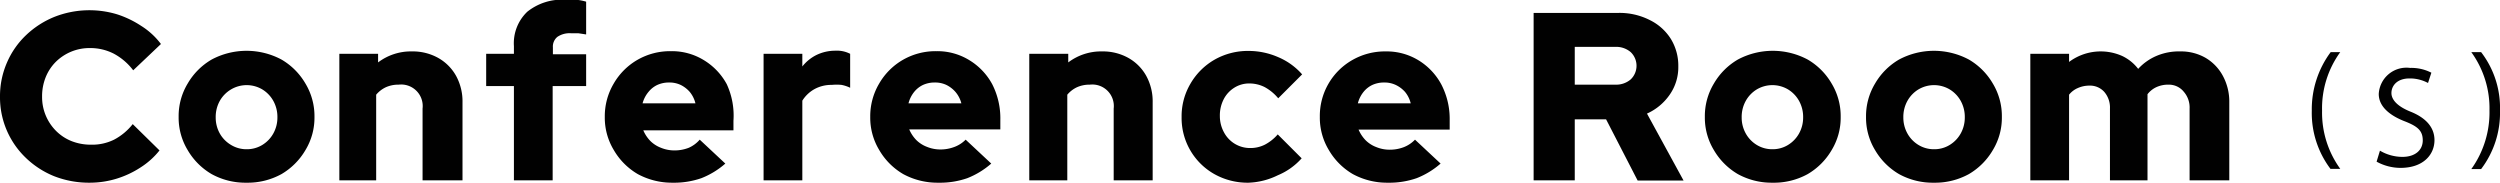 <svg id="Layer_1" data-name="Layer 1" xmlns="http://www.w3.org/2000/svg" xmlns:xlink="http://www.w3.org/1999/xlink" viewBox="0 0 104.54 7.64"><defs><style>.cls-1{fill:none;}.cls-2{clip-path:url(#clip-path);}.cls-3{fill:#010101;}</style><clipPath id="clip-path" transform="translate(-0.33 -2.16)"><rect class="cls-1" width="106.33" height="12.24"/></clipPath></defs><title>community2-txt10</title><g class="cls-2"><path class="cls-3" d="M4.09,9.8A4,4,0,0,1,2.6,9.53a3.69,3.69,0,0,1-1.19-.77A3.5,3.5,0,0,1,.33,6.2,3.52,3.52,0,0,1,.62,4.78a3.48,3.48,0,0,1,.8-1.15,3.75,3.75,0,0,1,1.2-.77,4,4,0,0,1,2.61-.1,4.11,4.11,0,0,1,1,.48A3.08,3.08,0,0,1,7.06,4L5.9,5.1a2.49,2.49,0,0,0-.82-.7,2.15,2.15,0,0,0-1-.23,2,2,0,0,0-1.42.58,1.92,1.92,0,0,0-.42.64,2.13,2.13,0,0,0-.15.81,2,2,0,0,0,.58,1.43,1.92,1.92,0,0,0,.65.43,2.18,2.18,0,0,0,.81.15A2.07,2.07,0,0,0,5.1,8a2.43,2.43,0,0,0,.78-.65L7,8.45a3.2,3.2,0,0,1-.79.71,3.94,3.94,0,0,1-1,.47A3.83,3.83,0,0,1,4.09,9.8Z" transform="translate(-0.33 -2.16)"/><path class="cls-3" d="M10.64,9.8a2.93,2.93,0,0,1-1.46-.36,2.78,2.78,0,0,1-1-1,2.61,2.61,0,0,1-.38-1.39,2.63,2.63,0,0,1,.38-1.4,2.77,2.77,0,0,1,1-1,3.1,3.1,0,0,1,2.92,0,2.77,2.77,0,0,1,1,1,2.64,2.64,0,0,1,.38,1.4,2.61,2.61,0,0,1-.38,1.39,2.79,2.79,0,0,1-1,1A2.93,2.93,0,0,1,10.64,9.8Zm0-1.4a1.23,1.23,0,0,0,.66-.18,1.3,1.3,0,0,0,.46-.48,1.36,1.36,0,0,0,.17-.67,1.38,1.38,0,0,0-.17-.69,1.3,1.3,0,0,0-.46-.48,1.28,1.28,0,0,0-1.31,0,1.3,1.3,0,0,0-.47.48,1.38,1.38,0,0,0-.17.69,1.36,1.36,0,0,0,.17.67,1.29,1.29,0,0,0,.47.48A1.23,1.23,0,0,0,10.64,8.4Z" transform="translate(-0.33 -2.16)"/><path class="cls-3" d="M14.52,9.7V4.41h1.62v.36a2.27,2.27,0,0,1,1.42-.46,2.18,2.18,0,0,1,1.09.27,1.94,1.94,0,0,1,.75.75,2.22,2.22,0,0,1,.27,1.11V9.7H18v-3a.9.9,0,0,0-1-1,1.27,1.27,0,0,0-.54.11,1.19,1.19,0,0,0-.4.31V9.7Z" transform="translate(-0.33 -2.16)"/><path class="cls-3" d="M21.82,9.7V5.76H20.66V4.41h1.16V4.09a1.82,1.82,0,0,1,.56-1.44,2.32,2.32,0,0,1,1.6-.5l.45,0a2.15,2.15,0,0,1,.41.08V3.6l-.33-.05-.31,0a.91.91,0,0,0-.56.15.52.52,0,0,0-.19.44v.29h1.39V5.76H23.44V9.7Z" transform="translate(-0.33 -2.16)"/><path class="cls-3" d="M28.45,9.8A3,3,0,0,1,27,9.44a2.77,2.77,0,0,1-1-1,2.61,2.61,0,0,1-.38-1.39,2.68,2.68,0,0,1,.37-1.39,2.71,2.71,0,0,1,1-1,2.74,2.74,0,0,1,1.4-.36,2.55,2.55,0,0,1,1.38.38,2.65,2.65,0,0,1,.95,1A3.13,3.13,0,0,1,31,7.21v.4H27.23a1.47,1.47,0,0,0,.29.44,1.27,1.27,0,0,0,.45.29,1.48,1.48,0,0,0,.56.11,1.63,1.63,0,0,0,.6-.11A1.3,1.3,0,0,0,29.59,8l1.07,1a3.41,3.41,0,0,1-1,.61A3.48,3.48,0,0,1,28.45,9.8ZM27.2,6.48h2.21A1.19,1.19,0,0,0,29.17,6a1.22,1.22,0,0,0-.38-.29,1.1,1.1,0,0,0-.48-.1,1.17,1.17,0,0,0-.49.1,1.05,1.05,0,0,0-.37.29A1.25,1.25,0,0,0,27.2,6.48Z" transform="translate(-0.33 -2.16)"/><path class="cls-3" d="M32.26,9.7V4.41h1.62v.53a1.74,1.74,0,0,1,.61-.49,1.81,1.81,0,0,1,.78-.17,1.2,1.2,0,0,1,.61.13V5.83a1.45,1.45,0,0,0-.36-.12,2.1,2.1,0,0,0-.41,0,1.46,1.46,0,0,0-.71.17,1.39,1.39,0,0,0-.52.49V9.7Z" transform="translate(-0.33 -2.16)"/><path class="cls-3" d="M39.57,9.8a3,3,0,0,1-1.47-.36,2.77,2.77,0,0,1-1-1,2.61,2.61,0,0,1-.38-1.39,2.68,2.68,0,0,1,.37-1.39,2.71,2.71,0,0,1,1-1,2.74,2.74,0,0,1,1.4-.36,2.55,2.55,0,0,1,1.38.38,2.65,2.65,0,0,1,.95,1,3.13,3.13,0,0,1,.34,1.49v.4H38.35a1.47,1.47,0,0,0,.29.44,1.27,1.27,0,0,0,.45.29,1.48,1.48,0,0,0,.56.11,1.63,1.63,0,0,0,.6-.11A1.3,1.3,0,0,0,40.71,8l1.07,1a3.41,3.41,0,0,1-1,.61A3.48,3.48,0,0,1,39.57,9.8ZM38.32,6.48h2.21A1.19,1.19,0,0,0,40.28,6a1.22,1.22,0,0,0-.38-.29,1.1,1.1,0,0,0-.48-.1,1.17,1.17,0,0,0-.49.1,1.05,1.05,0,0,0-.37.29A1.25,1.25,0,0,0,38.32,6.48Z" transform="translate(-0.33 -2.16)"/><path class="cls-3" d="M43.37,9.7V4.41H45v.36a2.27,2.27,0,0,1,1.42-.46,2.18,2.18,0,0,1,1.09.27,1.94,1.94,0,0,1,.75.75,2.22,2.22,0,0,1,.27,1.11V9.7H46.9v-3a.9.9,0,0,0-1-1,1.27,1.27,0,0,0-.54.11,1.19,1.19,0,0,0-.4.31V9.7Z" transform="translate(-0.33 -2.16)"/><path class="cls-3" d="M52.54,9.8a2.84,2.84,0,0,1-1.43-.36,2.69,2.69,0,0,1-1.37-2.38,2.68,2.68,0,0,1,.37-1.4,2.74,2.74,0,0,1,1-1,2.81,2.81,0,0,1,1.43-.37,3.08,3.08,0,0,1,1.24.26,2.76,2.76,0,0,1,1,.72l-1,1a1.93,1.93,0,0,0-.57-.47,1.42,1.42,0,0,0-.64-.15,1.16,1.16,0,0,0-.63.18,1.23,1.23,0,0,0-.44.48,1.47,1.47,0,0,0-.16.7,1.41,1.41,0,0,0,.17.68,1.23,1.23,0,0,0,1.1.66,1.34,1.34,0,0,0,.61-.14,1.84,1.84,0,0,0,.54-.43l1,1a2.74,2.74,0,0,1-1,.71A3,3,0,0,1,52.54,9.8Z" transform="translate(-0.33 -2.16)"/><path class="cls-3" d="M58.36,9.8a3,3,0,0,1-1.46-.36,2.78,2.78,0,0,1-1-1,2.61,2.61,0,0,1-.38-1.39,2.69,2.69,0,0,1,1.36-2.38,2.74,2.74,0,0,1,1.4-.36,2.55,2.55,0,0,1,1.38.38,2.65,2.65,0,0,1,.94,1,3.13,3.13,0,0,1,.35,1.49v.4H57.14a1.47,1.47,0,0,0,.29.44,1.26,1.26,0,0,0,.45.29,1.47,1.47,0,0,0,.56.11,1.64,1.64,0,0,0,.6-.11A1.31,1.31,0,0,0,59.5,8l1.07,1a3.4,3.4,0,0,1-1,.61A3.49,3.49,0,0,1,58.36,9.8ZM57.11,6.48h2.21A1.18,1.18,0,0,0,59.08,6a1.23,1.23,0,0,0-.39-.29,1.1,1.1,0,0,0-.48-.1,1.17,1.17,0,0,0-.49.1,1.05,1.05,0,0,0-.37.29A1.26,1.26,0,0,0,57.11,6.48Z" transform="translate(-0.33 -2.16)"/><path class="cls-3" d="M64.46,9.7v-7H68A2.79,2.79,0,0,1,69.32,3a2.16,2.16,0,0,1,.88.79,2.14,2.14,0,0,1,.31,1.15,2,2,0,0,1-.36,1.18,2.29,2.29,0,0,1-.95.79l1.53,2.8H68.81L67.49,7.15H66.18V9.7Zm1.72-4h1.7a.93.93,0,0,0,.64-.22.79.79,0,0,0,0-1.14.93.93,0,0,0-.64-.22h-1.7Z" transform="translate(-0.33 -2.16)"/><path class="cls-3" d="M74.44,9.8A2.93,2.93,0,0,1,73,9.44a2.79,2.79,0,0,1-1-1,2.61,2.61,0,0,1-.38-1.39,2.64,2.64,0,0,1,.38-1.4,2.77,2.77,0,0,1,1-1,3.1,3.1,0,0,1,2.92,0,2.77,2.77,0,0,1,1,1,2.64,2.64,0,0,1,.38,1.4,2.61,2.61,0,0,1-.38,1.39,2.79,2.79,0,0,1-1,1A2.93,2.93,0,0,1,74.44,9.8Zm0-1.4a1.22,1.22,0,0,0,.66-.18,1.3,1.3,0,0,0,.46-.48,1.36,1.36,0,0,0,.17-.67,1.38,1.38,0,0,0-.17-.69,1.3,1.3,0,0,0-.46-.48,1.28,1.28,0,0,0-1.31,0,1.3,1.3,0,0,0-.46.48,1.38,1.38,0,0,0-.17.69,1.36,1.36,0,0,0,.17.67,1.29,1.29,0,0,0,.46.48A1.23,1.23,0,0,0,74.44,8.4Z" transform="translate(-0.33 -2.16)"/><path class="cls-3" d="M81.2,9.8a2.93,2.93,0,0,1-1.46-.36,2.79,2.79,0,0,1-1-1,2.61,2.61,0,0,1-.38-1.39,2.64,2.64,0,0,1,.38-1.4,2.77,2.77,0,0,1,1-1,3.1,3.1,0,0,1,2.92,0,2.77,2.77,0,0,1,1,1,2.64,2.64,0,0,1,.38,1.4,2.61,2.61,0,0,1-.38,1.39,2.79,2.79,0,0,1-1,1A2.93,2.93,0,0,1,81.2,9.8Zm0-1.4a1.22,1.22,0,0,0,.66-.18,1.3,1.3,0,0,0,.46-.48,1.36,1.36,0,0,0,.17-.67,1.38,1.38,0,0,0-.17-.69,1.3,1.3,0,0,0-.46-.48,1.28,1.28,0,0,0-1.31,0,1.3,1.3,0,0,0-.46.48,1.38,1.38,0,0,0-.17.69,1.36,1.36,0,0,0,.17.67,1.29,1.29,0,0,0,.46.48A1.23,1.23,0,0,0,81.2,8.4Z" transform="translate(-0.33 -2.16)"/><path class="cls-3" d="M85.23,9.7V4.41h1.62v.34a2.21,2.21,0,0,1,2.22-.25,1.83,1.83,0,0,1,.67.54,2.22,2.22,0,0,1,.76-.54,2.4,2.4,0,0,1,1-.19,2.06,2.06,0,0,1,1.06.27,1.94,1.94,0,0,1,.72.75,2.26,2.26,0,0,1,.27,1.11V9.7H91.89v-3a1,1,0,0,0-.24-.7A.8.8,0,0,0,91,5.7a1.17,1.17,0,0,0-.49.1,1,1,0,0,0-.38.3c0,.05,0,.11,0,.17s0,.12,0,.17V9.7H88.56v-3a1,1,0,0,0-.24-.7.8.8,0,0,0-.62-.26,1.18,1.18,0,0,0-.48.1.94.94,0,0,0-.37.28V9.7Z" transform="translate(-0.33 -2.16)"/></g><path class="cls-3" d="M98.19,4.34a4,4,0,0,0-.76,2.45,4,4,0,0,0,.76,2.43h-.41A3.88,3.88,0,0,1,97,6.79a4,4,0,0,1,.79-2.45Z" transform="translate(-0.33 -2.16)"/><path class="cls-3" d="M99.85,8.46a1.85,1.85,0,0,0,.94.26c.53,0,.85-.28.85-.69s-.22-.59-.76-.8S99.8,6.66,99.8,6.09A1.16,1.16,0,0,1,101.11,5a1.83,1.83,0,0,1,.89.2l-.14.43a1.6,1.6,0,0,0-.77-.19c-.55,0-.76.33-.76.61s.25.56.8.78,1,.59,1,1.19-.46,1.16-1.42,1.16a2.08,2.08,0,0,1-1-.26Z" transform="translate(-0.33 -2.16)"/><g class="cls-2"><path class="cls-3" d="M103.67,9.23a4.06,4.06,0,0,0,.76-2.45,4,4,0,0,0-.76-2.44h.41a3.82,3.82,0,0,1,.79,2.44,3.89,3.89,0,0,1-.79,2.45Z" transform="translate(-0.33 -2.16)"/></g></svg>